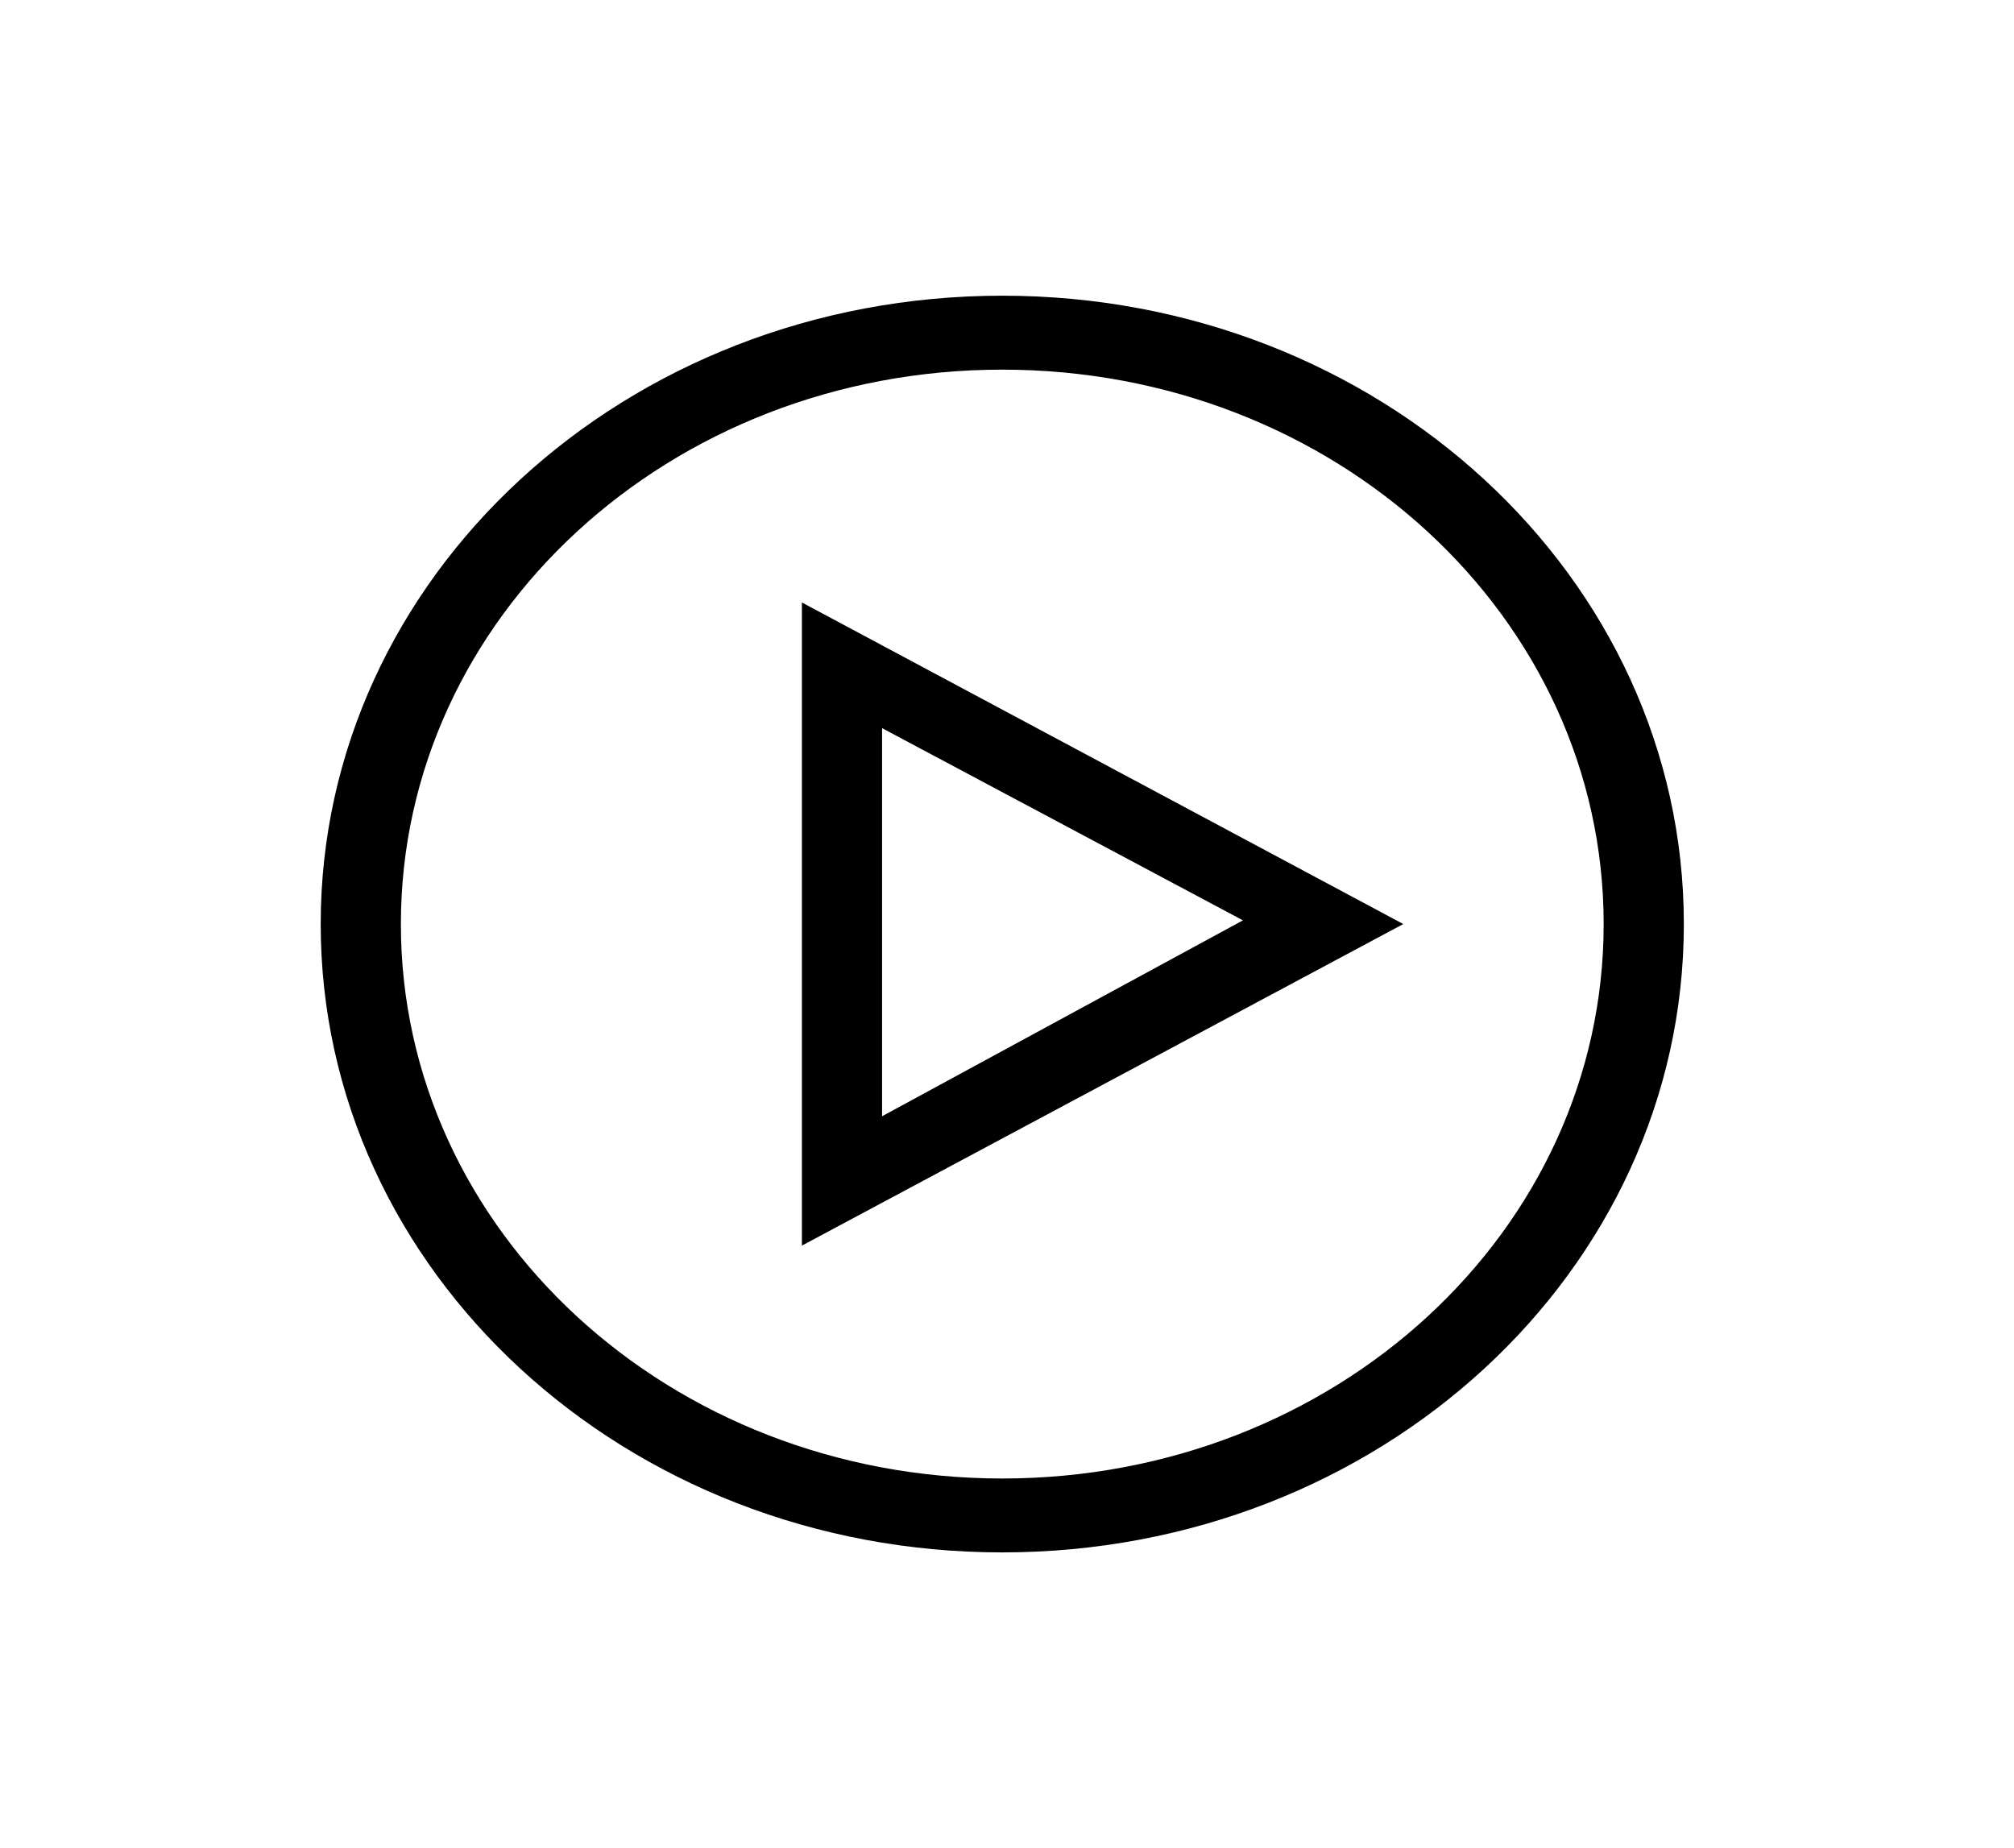 <svg width="85" height="78" viewBox="0 0 85 78" fill="none" xmlns="http://www.w3.org/2000/svg">
<path d="M42.301 65.52C26.395 65.52 13.535 53.664 13.535 39.001C13.535 24.337 26.395 12.48 42.301 12.48C58.206 12.48 71.066 24.337 71.066 39.001C71.066 53.664 58.206 65.52 42.301 65.52ZM42.301 15.601C28.256 15.601 16.919 26.052 16.919 39.001C16.919 51.949 28.256 62.401 42.301 62.401C56.345 62.401 67.682 51.949 67.682 39.001C67.682 26.052 56.345 15.601 42.301 15.601Z" fill="black"/>
<path d="M33.844 52.572V25.428L59.225 39L33.844 52.572ZM37.228 30.732V47.112L52.457 38.844L37.228 30.732Z" fill="black"/>
</svg>
